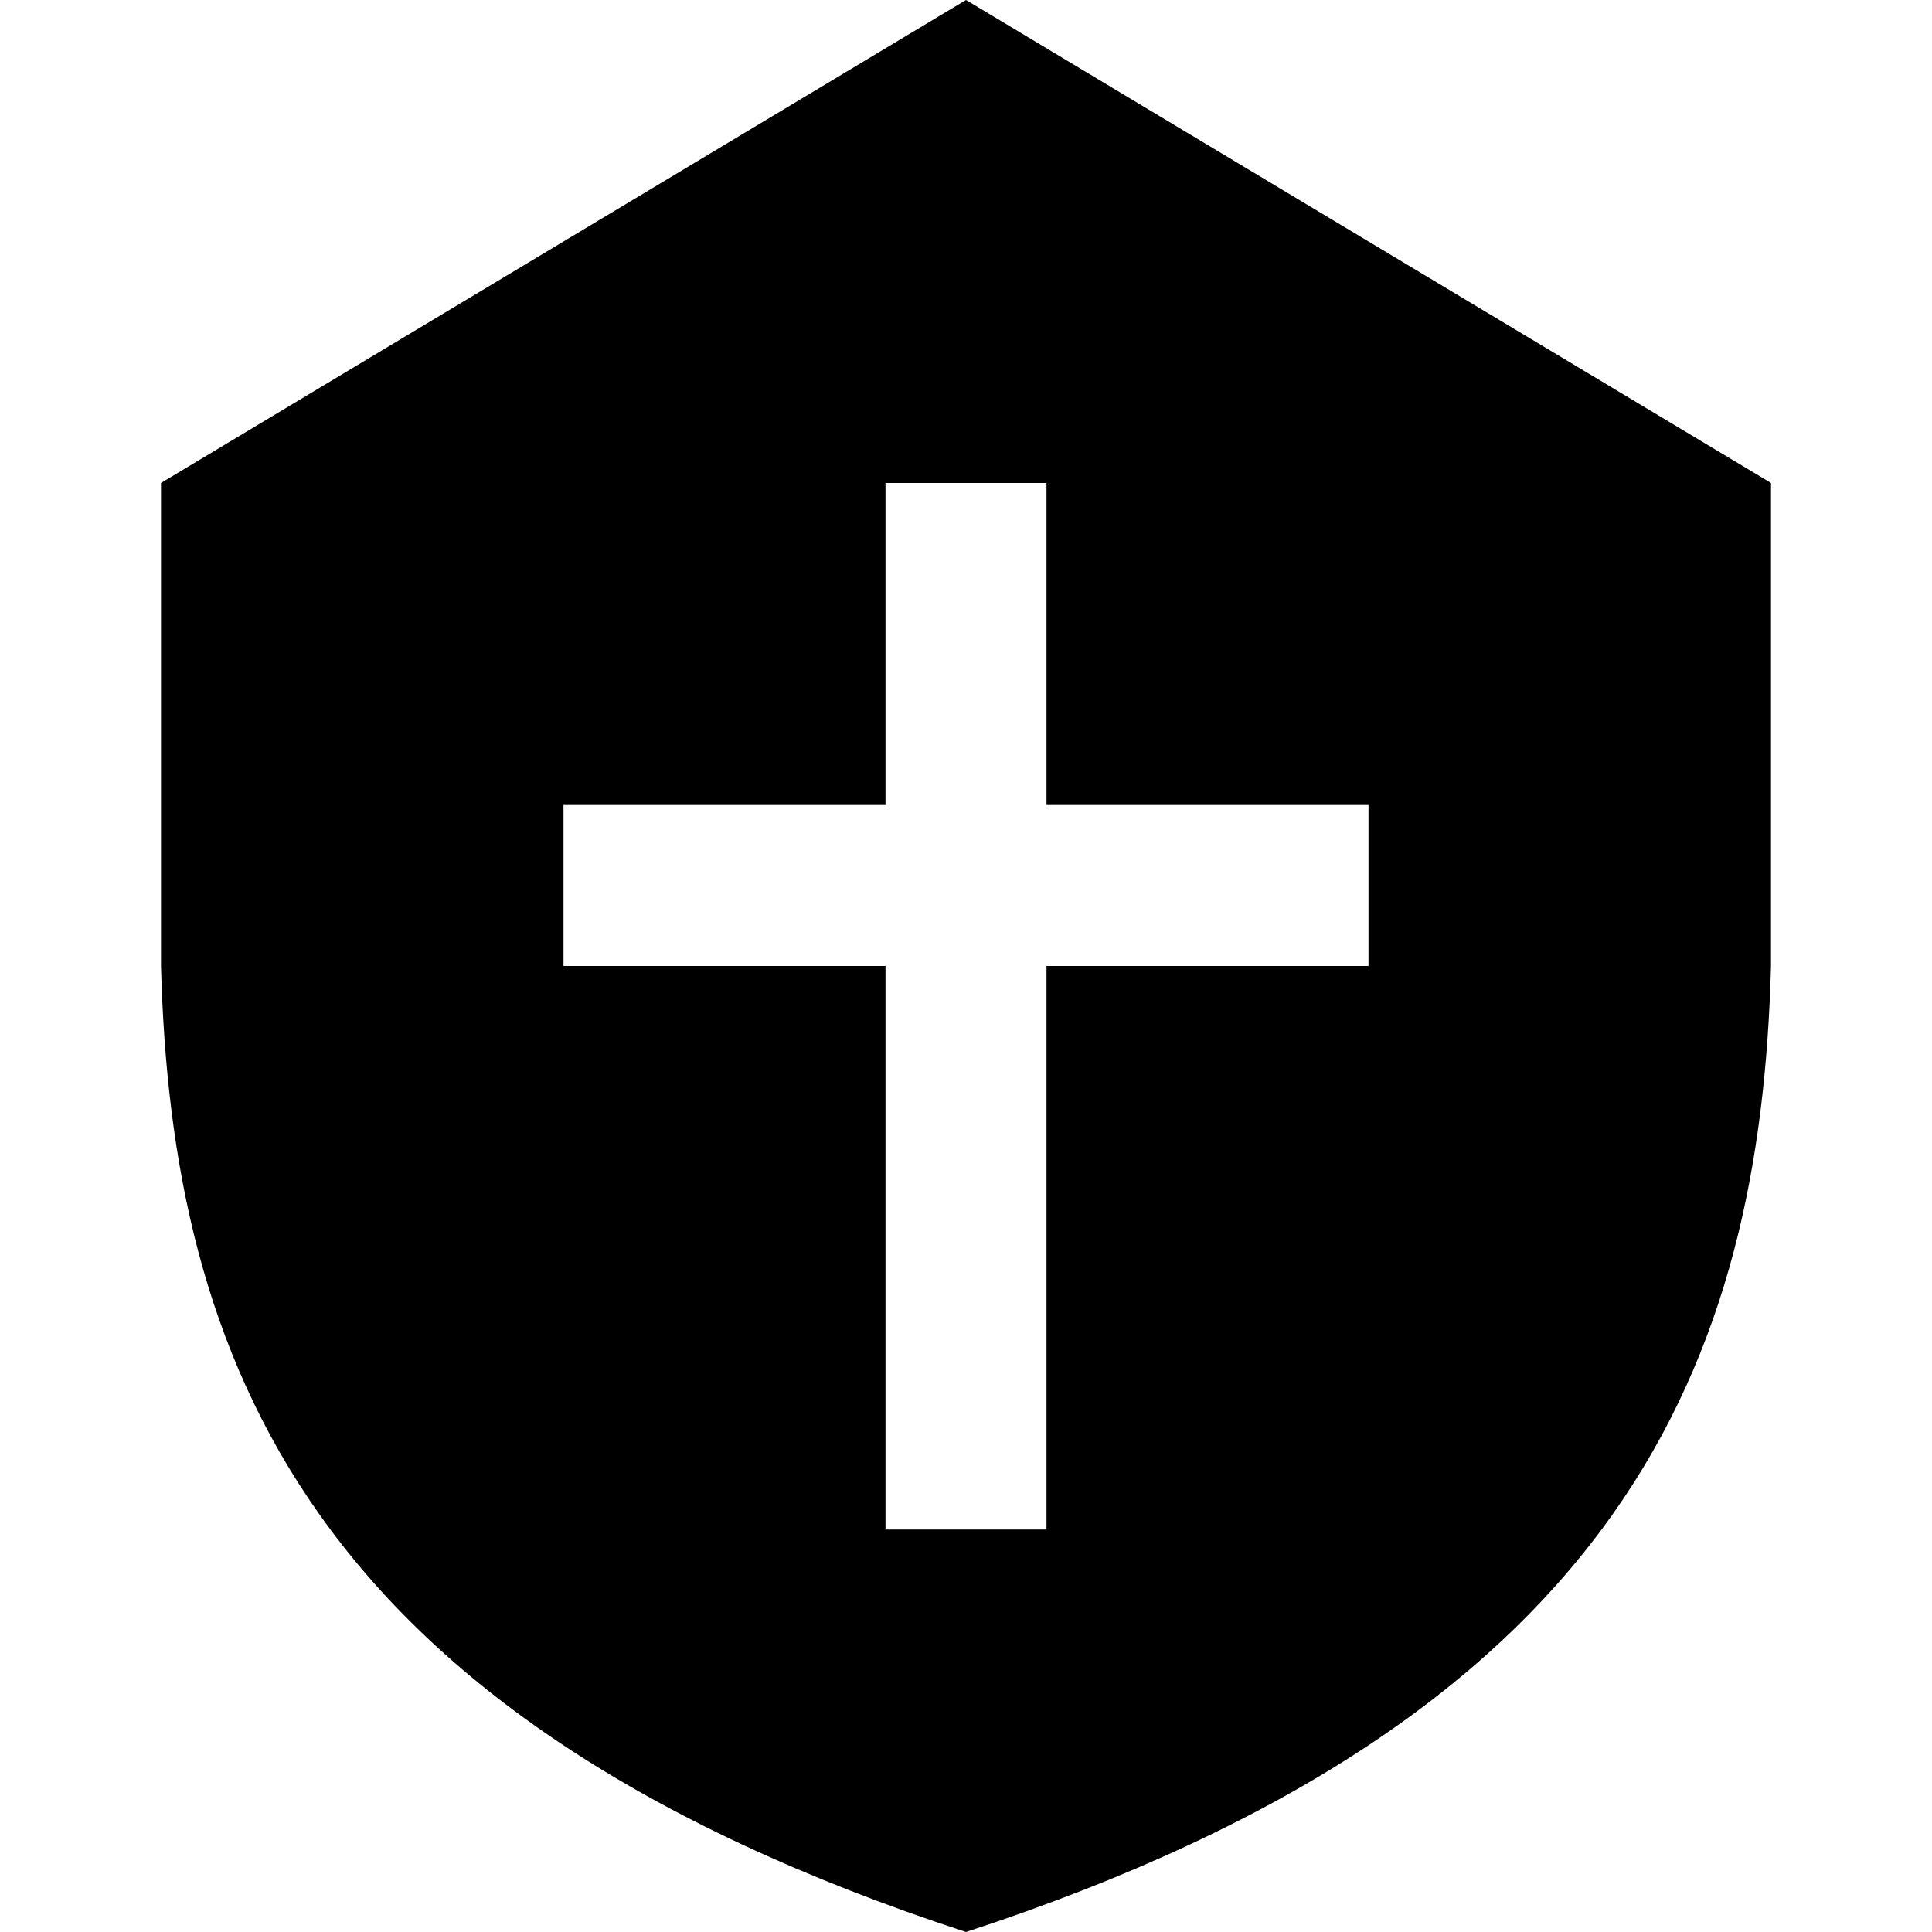 <svg
  width="24"
  height="24"
  viewBox="0 0 24 24"
  fill="none"
  xmlns="http://www.w3.org/2000/svg"
>
  <path
    d="M12 0L2 6V12C2.131 16.865 3.794 21.316 12 24C20.206 21.316 21.869 16.865 22 12V6L12 0ZM17 12H13V19H11V12H7V10H11V6H13V10H17V12Z"
    fill="currentColor"
  />
</svg>
